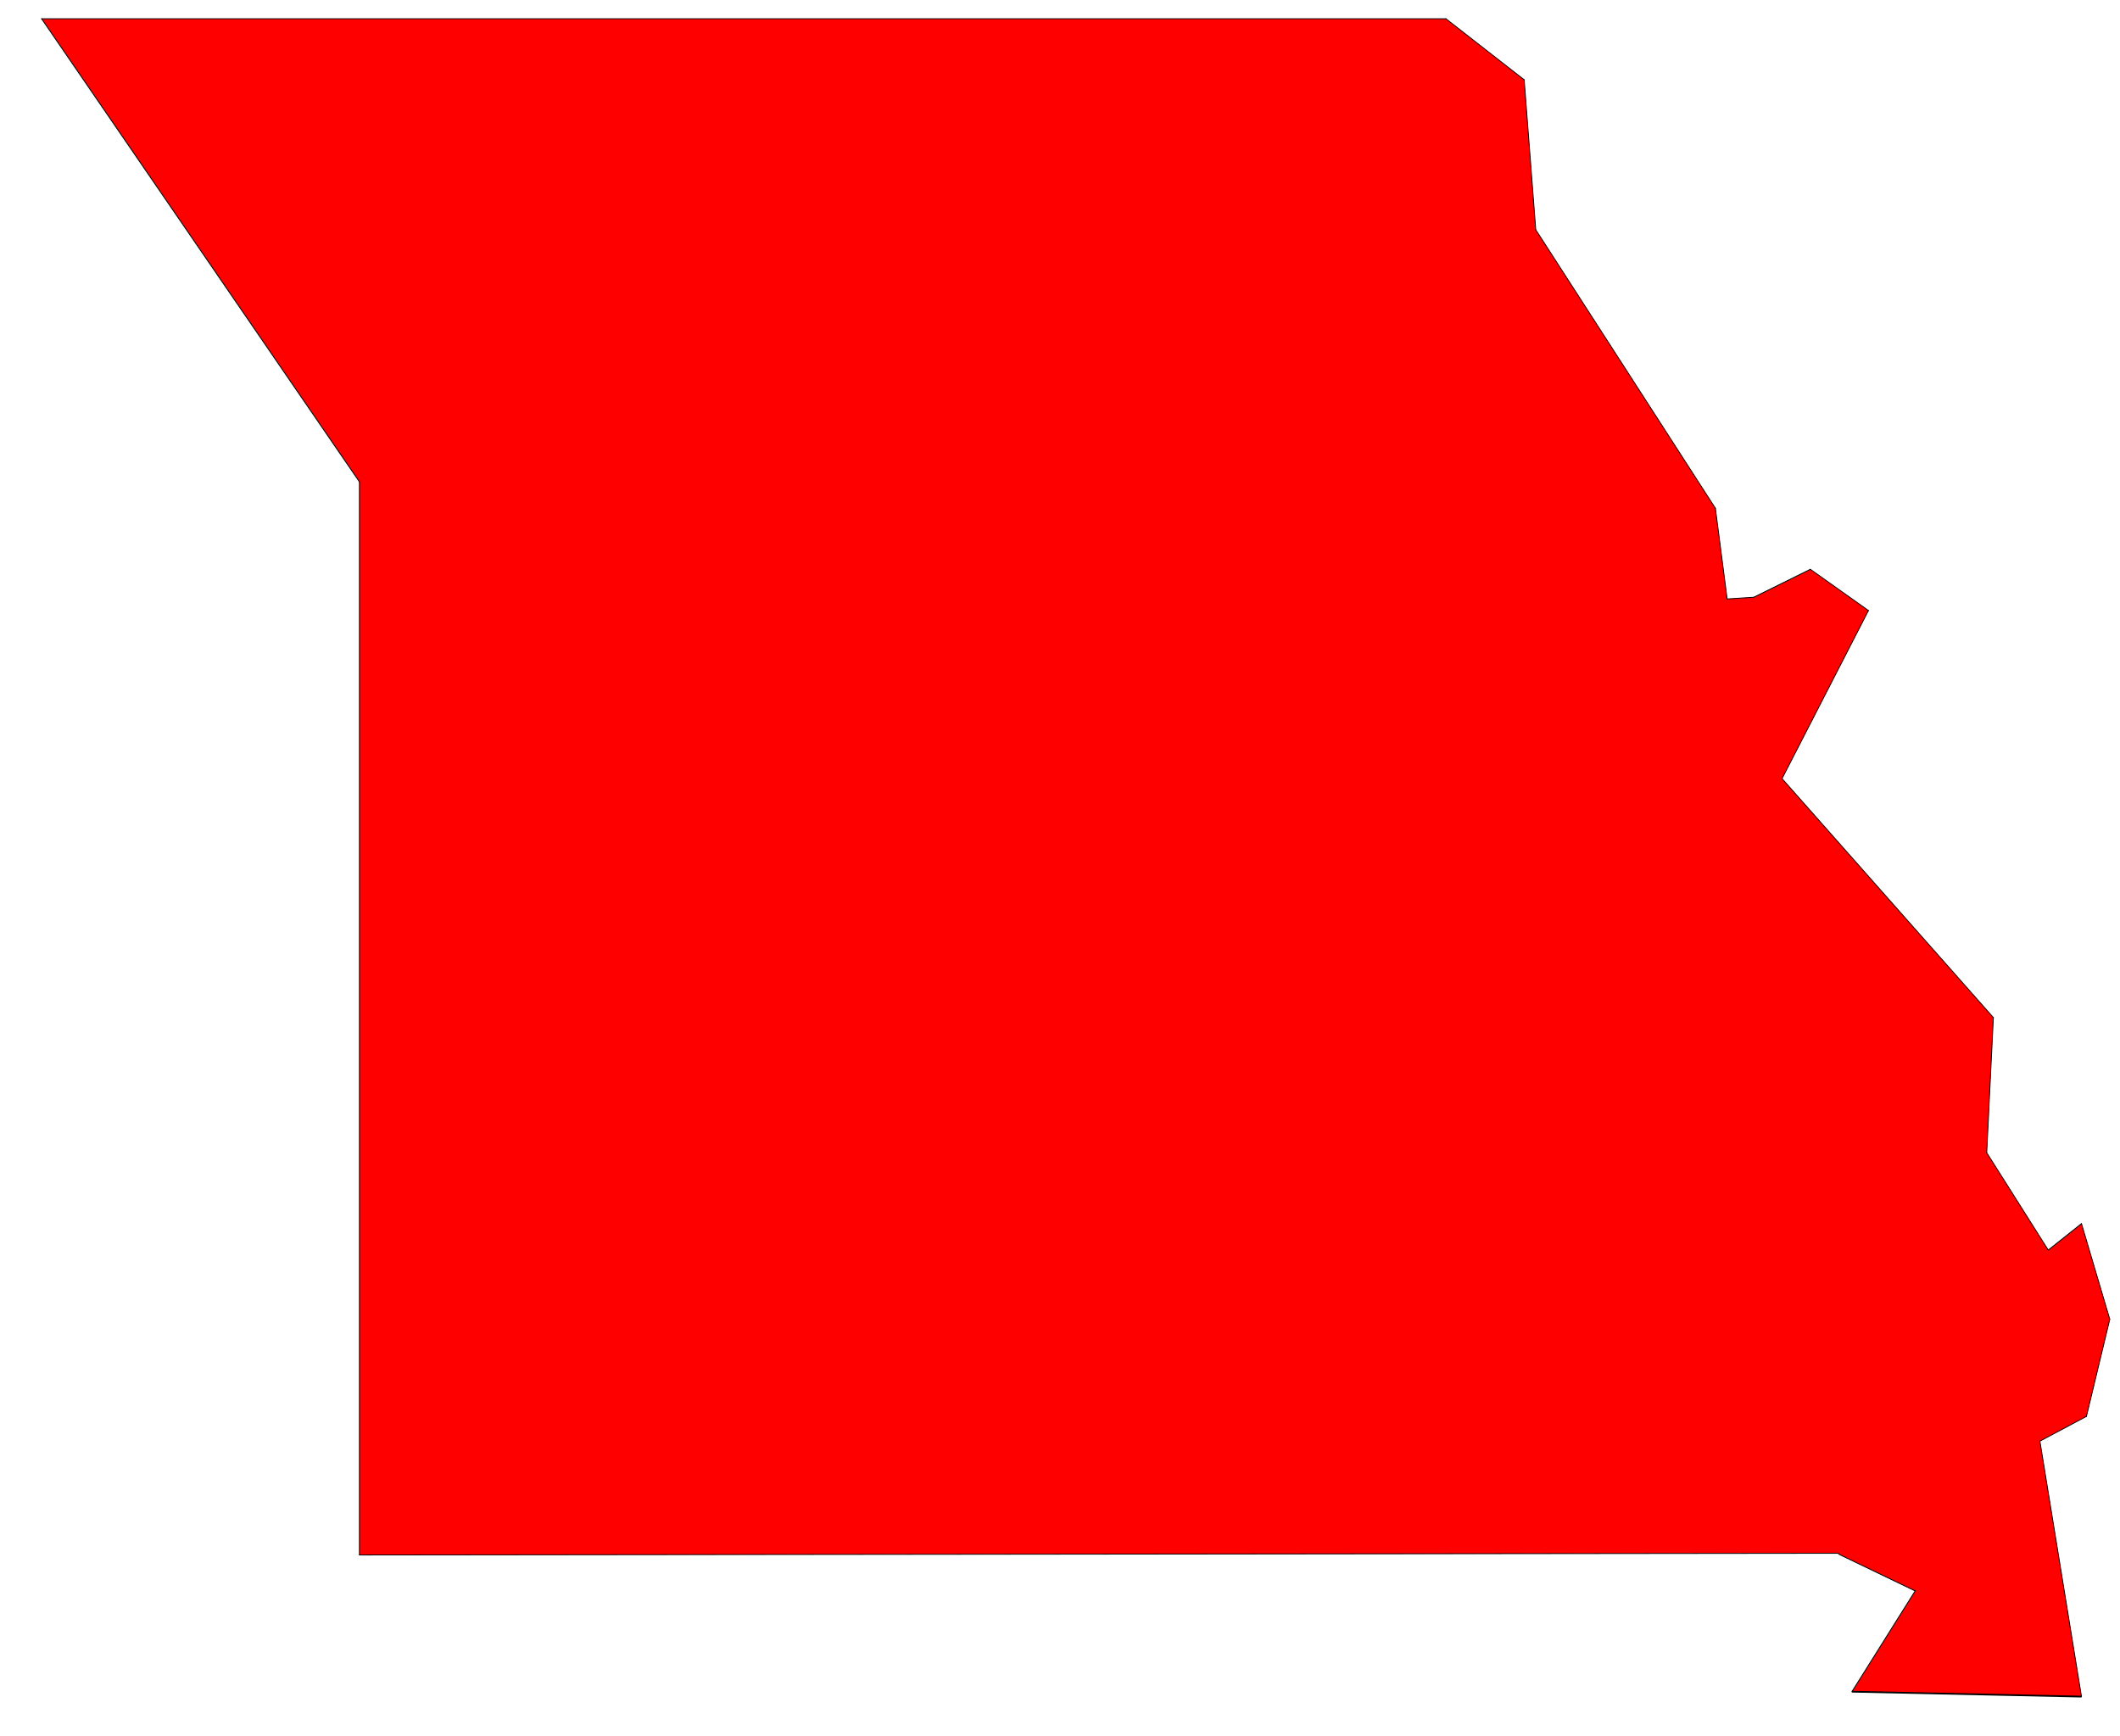 <?xml version="1.0" encoding="utf-8"?>
<!-- Generator: Adobe Illustrator 22.1.0, SVG Export Plug-In . SVG Version: 6.00 Build 0)  -->
<svg version="1.1" id="Layer_1" xmlns="http://www.w3.org/2000/svg" xmlns:xlink="http://www.w3.org/1999/xlink" x="0px" y="0px"
	 viewBox="0 0 1243.9 1018.6" style="enable-background:new 0 0 1243.9 1018.6;" xml:space="preserve">
<style type="text/css">
	.st0{fill:#FF0000;}
	.st1{fill:none;stroke:#000000;stroke-width:0.5;stroke-linecap:round;stroke-linejoin:round;}
	.st2{fill:none;stroke:#000000;stroke-miterlimit:10;}
</style>
<g id="XMLID_1_">
	<g>
		<polygon class="st0" points="1221.3,717.9 1237.9,774 1224.2,831 1196.9,845.5 1221.3,995.4 1086.6,992.5 1123.7,933.4 
			1078.8,911.8 1078.8,911.3 210.9,912.3 210.9,282.7 24.4,11 848.4,11 894.3,46.8 901.1,134.8 1006.5,298.2 1013.4,351.4 
			1029,350.4 1062.2,334 1096.3,358.2 1045.6,456.8 1169.6,597 1165.7,676.3 1201.8,733.4 		"/>
	</g>
	<g>
		<line class="st1" x1="210.9" y1="912.3" x2="210.9" y2="282.7"/>
		<line class="st1" x1="24.4" y1="11" x2="210.9" y2="282.7"/>
		<line class="st1" x1="24.4" y1="11" x2="848.4" y2="11"/>
		<line class="st1" x1="848.4" y1="11" x2="894.3" y2="46.8"/>
		<line class="st1" x1="894.3" y1="46.8" x2="901.1" y2="134.8"/>
		<line class="st1" x1="901.1" y1="134.8" x2="1006.5" y2="298.2"/>
		<line class="st1" x1="1006.5" y1="298.2" x2="1013.4" y2="351.4"/>
		<line class="st1" x1="1013.4" y1="351.4" x2="1029" y2="350.4"/>
		<line class="st1" x1="1029" y1="350.4" x2="1062.2" y2="334"/>
		<line class="st1" x1="1062.2" y1="334" x2="1096.3" y2="358.2"/>
		<line class="st1" x1="1096.3" y1="358.2" x2="1045.6" y2="456.8"/>
		<line class="st1" x1="1045.6" y1="456.8" x2="1169.6" y2="597"/>
		<line class="st1" x1="1169.6" y1="597" x2="1165.7" y2="676.3"/>
		<line class="st1" x1="1165.7" y1="676.3" x2="1201.8" y2="733.4"/>
		<line class="st1" x1="1201.8" y1="733.4" x2="1221.3" y2="717.9"/>
		<line class="st1" x1="1221.3" y1="717.9" x2="1237.9" y2="774"/>
		<line class="st1" x1="1237.9" y1="774" x2="1224.2" y2="831"/>
		<line class="st1" x1="1224.2" y1="831" x2="1196.9" y2="845.5"/>
		<line class="st1" x1="1196.9" y1="845.5" x2="1221.3" y2="995.4"/>
		<line class="st1" x1="1086.6" y1="992.5" x2="1123.7" y2="933.4"/>
		<line class="st1" x1="1123.7" y1="933.4" x2="1078.8" y2="911.8"/>
		<line class="st1" x1="210.9" y1="912.3" x2="1078.8" y2="911.3"/>
		<line class="st2" x1="1086.6" y1="992.5" x2="1221.3" y2="995.4"/>
	</g>
</g>
</svg>
